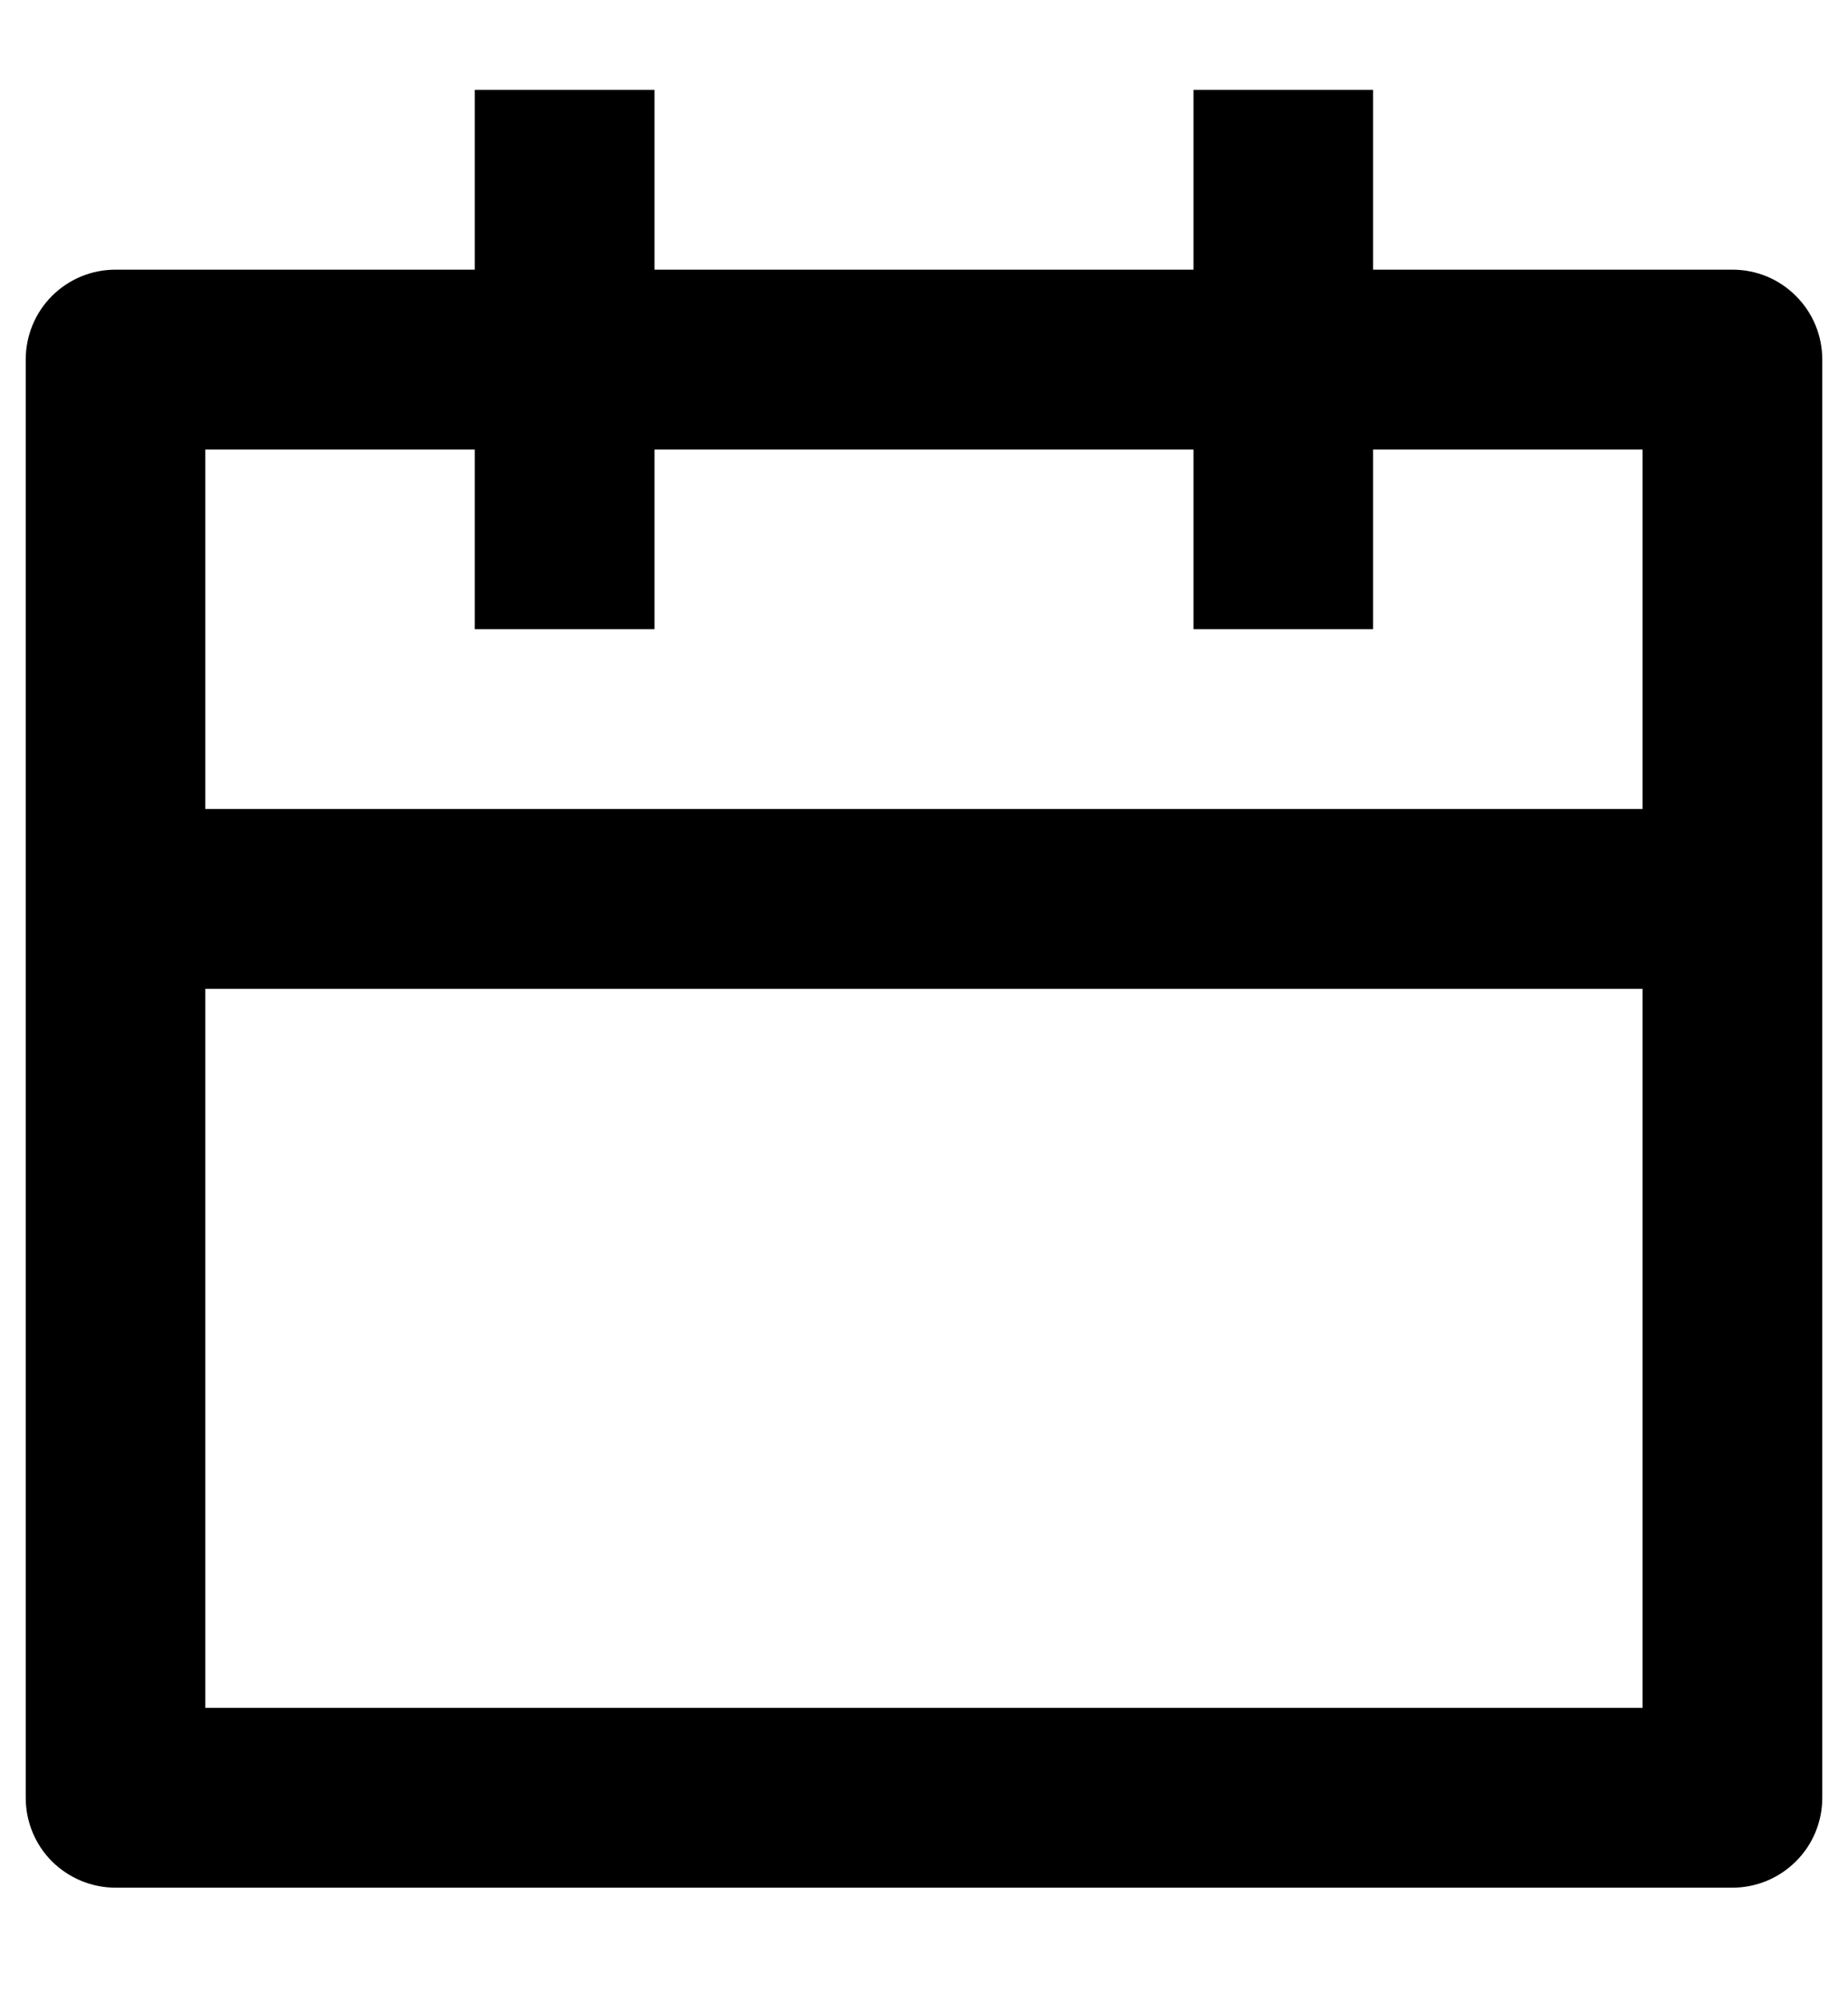 <svg width="12" height="13" viewBox="0 0 12 13" fill="none" xmlns="http://www.w3.org/2000/svg">
<path d="M8.916 1.75H11.25C11.405 1.75 11.553 1.811 11.662 1.921C11.772 2.03 11.833 2.179 11.833 2.333V11.667C11.833 11.821 11.772 11.97 11.662 12.079C11.553 12.188 11.405 12.25 11.25 12.25H0.75C0.595 12.25 0.447 12.188 0.337 12.079C0.228 11.97 0.167 11.821 0.167 11.667V2.333C0.167 2.179 0.228 2.03 0.337 1.921C0.447 1.811 0.595 1.75 0.75 1.75H3.083V0.583H4.25V1.75H7.75V0.583H8.916V1.75ZM7.75 2.917H4.25V4.083H3.083V2.917H1.333V5.25H10.666V2.917H8.916V4.083H7.75V2.917ZM10.666 6.417H1.333V11.083H10.666V6.417Z" fill="black"/>
</svg>
